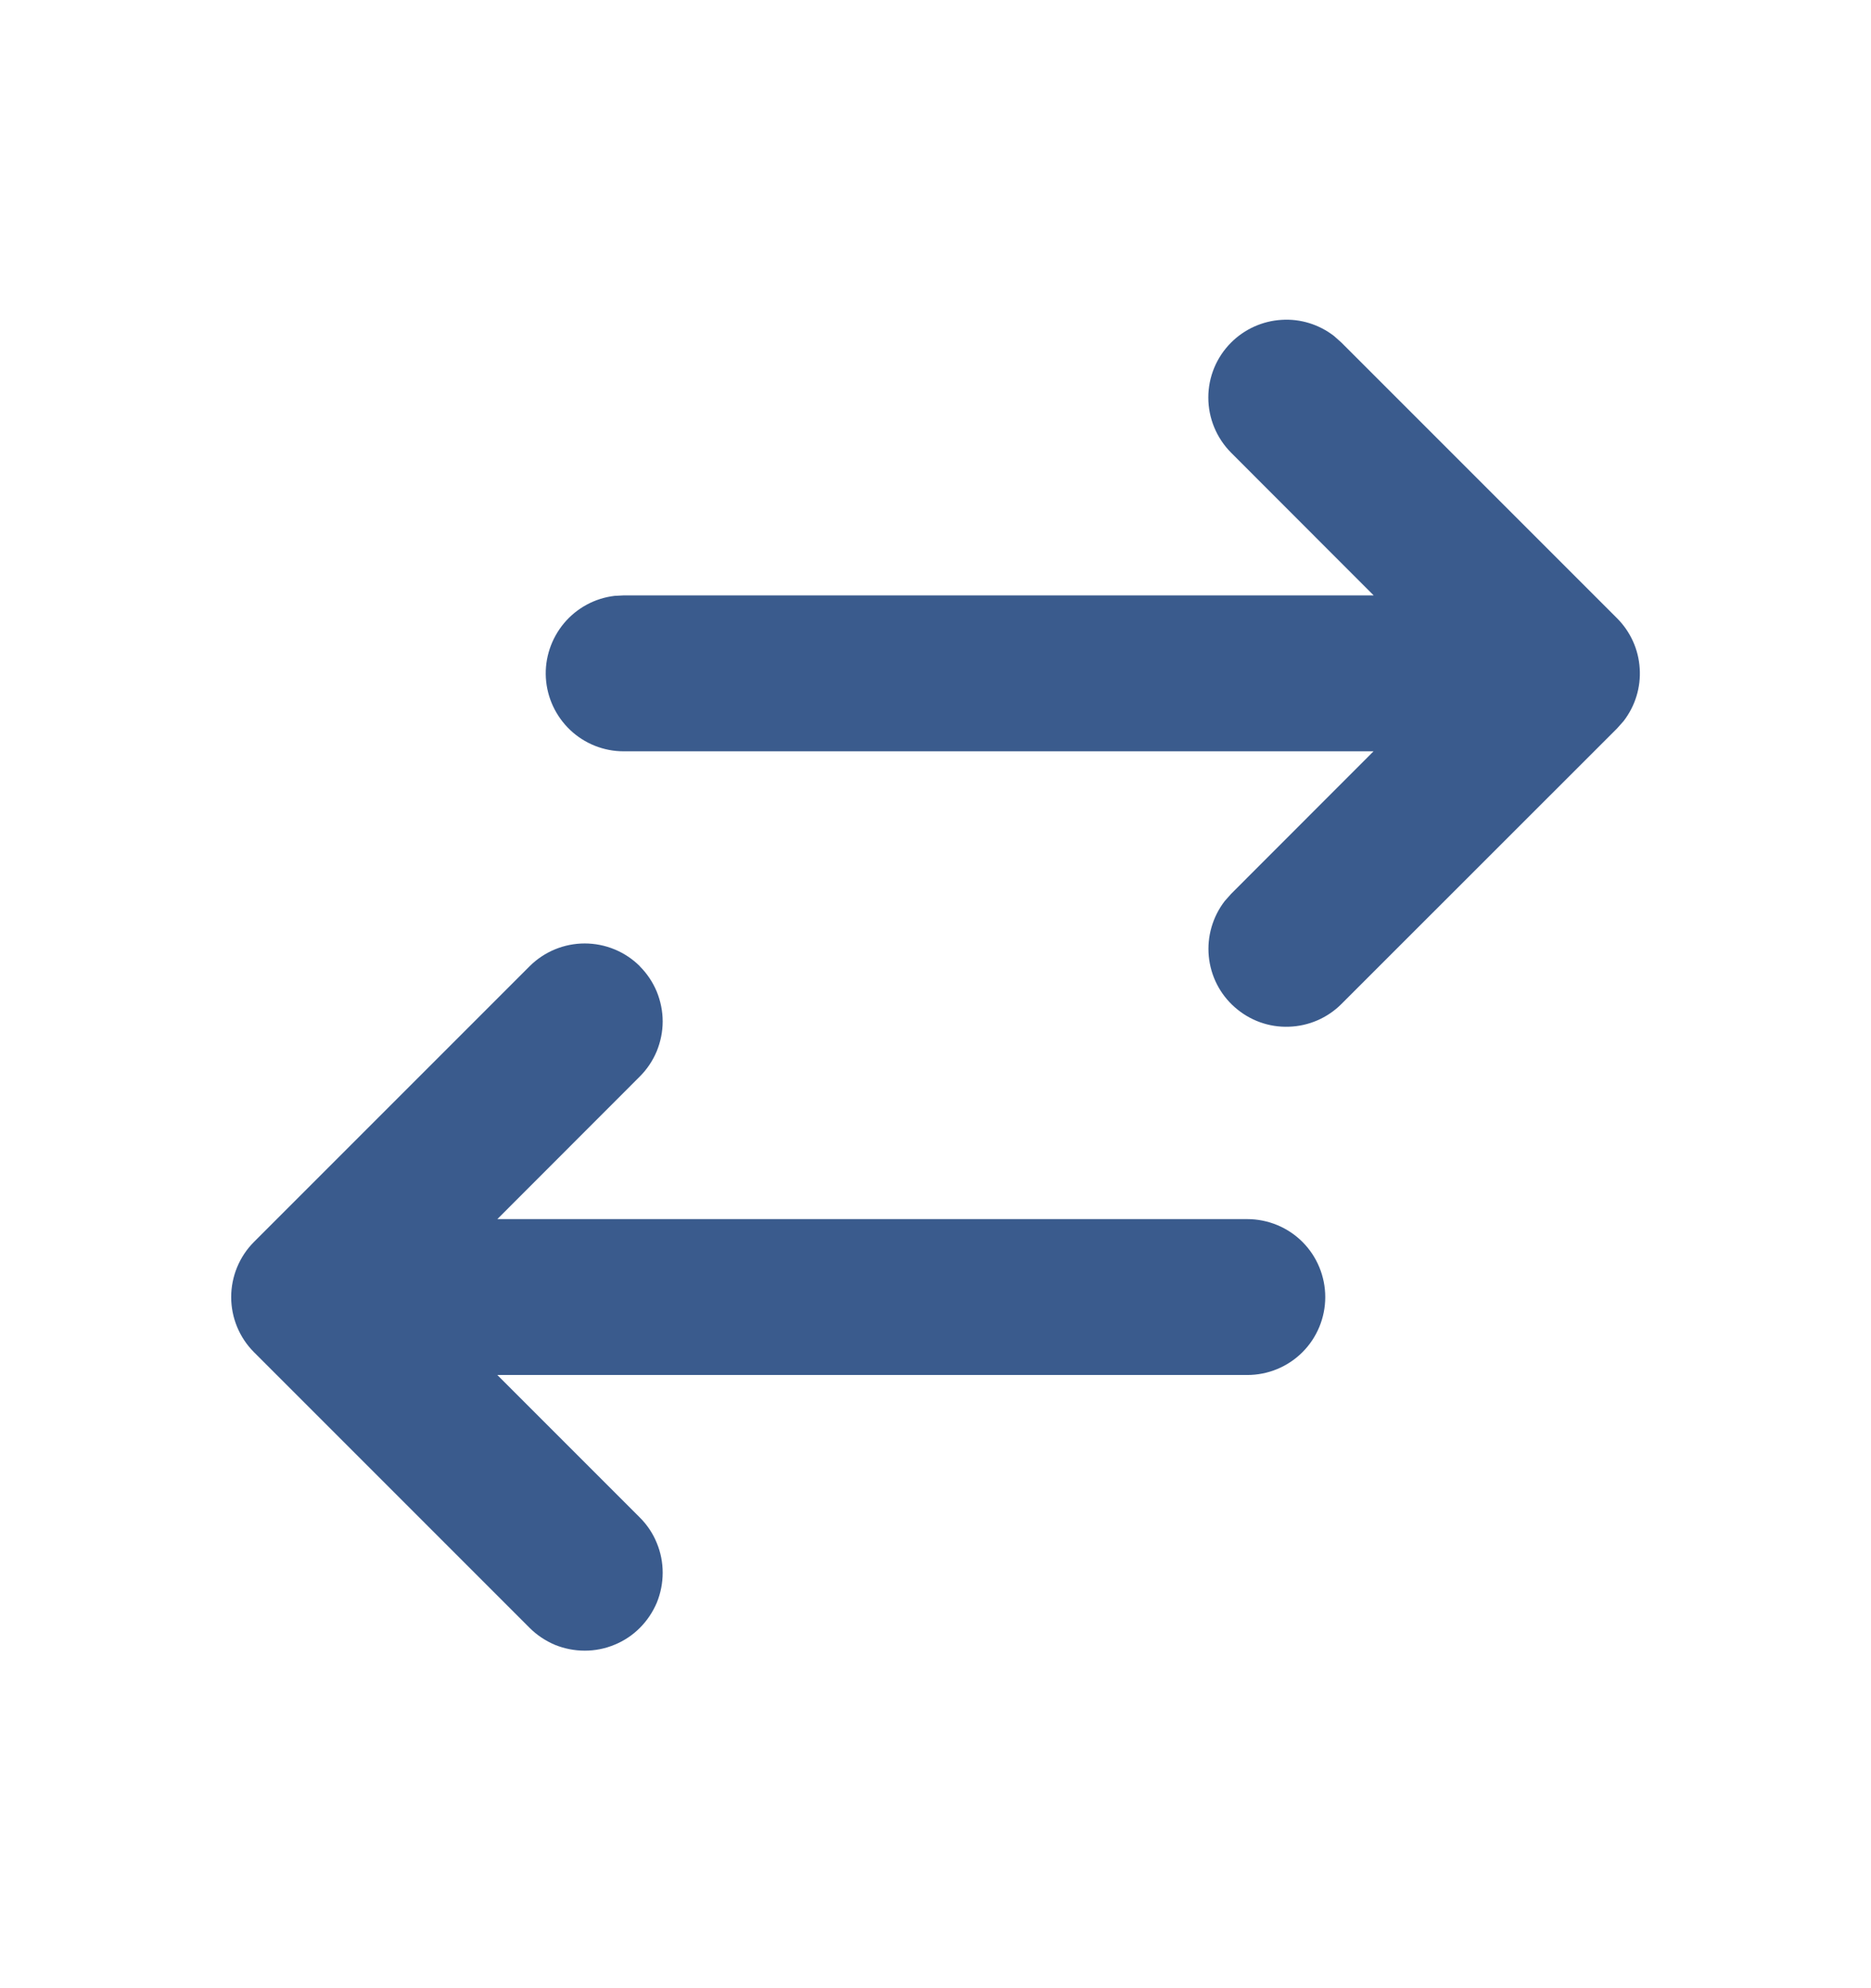 <svg width="16" height="17" viewBox="0 0 16 17" fill="none" xmlns="http://www.w3.org/2000/svg">
<path d="M5.471 8.262C5.533 8.324 5.582 8.397 5.616 8.478C5.649 8.559 5.667 8.646 5.667 8.734C5.667 8.821 5.649 8.908 5.616 8.989C5.582 9.07 5.533 9.143 5.471 9.205L4.253 10.424H10.666C10.843 10.424 11.013 10.494 11.138 10.619C11.263 10.744 11.333 10.914 11.333 11.091C11.333 11.267 11.263 11.437 11.138 11.562C11.013 11.687 10.843 11.757 10.666 11.757H4.253L5.472 12.976C5.534 13.038 5.583 13.111 5.616 13.192C5.65 13.273 5.667 13.36 5.667 13.447C5.667 13.535 5.65 13.622 5.617 13.703C5.583 13.783 5.534 13.857 5.472 13.919C5.41 13.981 5.337 14.03 5.256 14.063C5.175 14.097 5.088 14.114 5.001 14.114C4.913 14.114 4.826 14.097 4.745 14.064C4.665 14.03 4.591 13.981 4.529 13.919L2.172 11.562C2.047 11.437 1.977 11.267 1.977 11.091C1.977 10.914 2.047 10.744 2.172 10.619L4.529 8.262C4.654 8.137 4.824 8.067 5 8.067C5.177 8.067 5.347 8.137 5.472 8.262H5.471ZM10.528 2.929C10.643 2.814 10.796 2.745 10.958 2.735C11.12 2.724 11.28 2.774 11.408 2.873L11.471 2.929L13.828 5.286C13.943 5.401 14.012 5.553 14.022 5.715C14.033 5.877 13.983 6.038 13.884 6.166L13.828 6.229L11.471 8.585C11.351 8.705 11.19 8.774 11.021 8.779C10.851 8.785 10.687 8.725 10.56 8.613C10.432 8.501 10.353 8.345 10.337 8.176C10.321 8.008 10.37 7.839 10.473 7.705L10.528 7.643L11.746 6.424H5.333C5.163 6.424 5 6.359 4.876 6.242C4.753 6.125 4.678 5.966 4.668 5.796C4.658 5.627 4.714 5.46 4.823 5.329C4.932 5.199 5.086 5.115 5.255 5.095L5.333 5.091H11.747L10.528 3.871C10.403 3.745 10.333 3.576 10.333 3.399C10.333 3.222 10.403 3.054 10.528 2.929Z" fill="#3A5B8D"/>
</svg>
